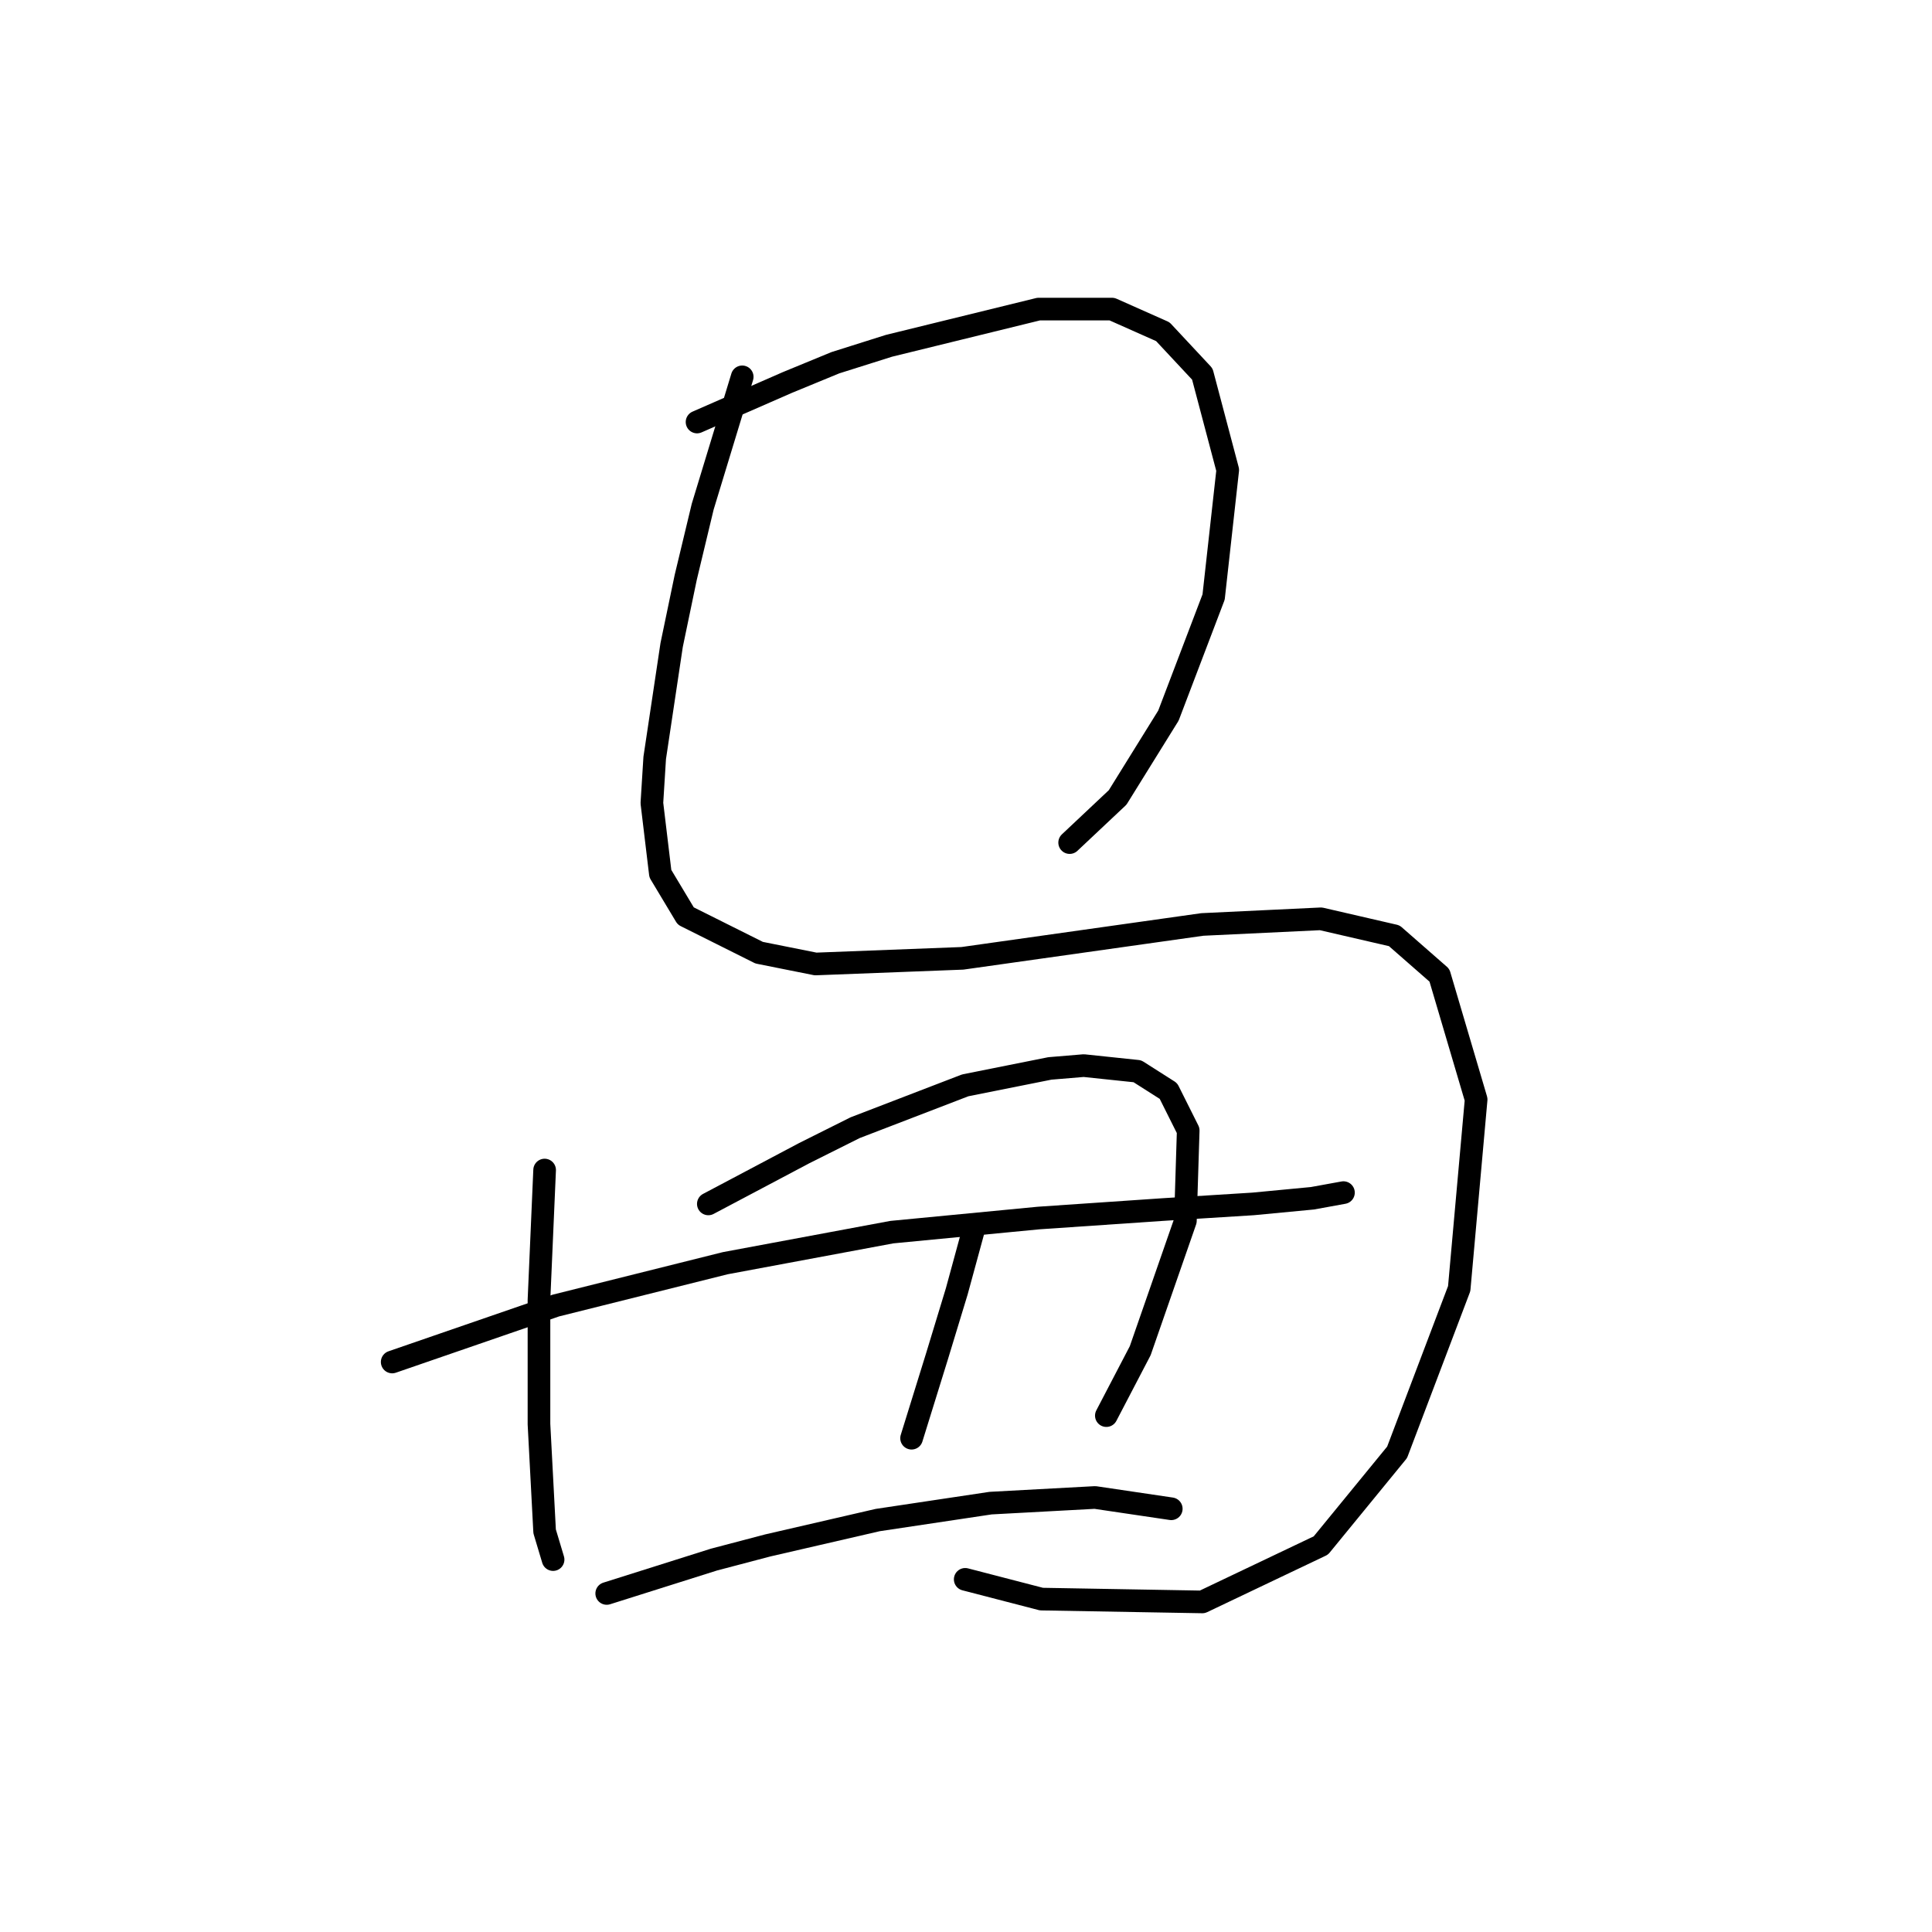 <?xml version="1.0" standalone="no"?>
    <svg width="256" height="256" xmlns="http://www.w3.org/2000/svg" version="1.1">
    <polyline stroke="black" stroke-width="3" stroke-linecap="round" fill="transparent" stroke-linejoin="round" points="92.362 55.919 98.347 53.3 104.331 50.682 110.69 48.064 117.796 45.82 137.62 40.957 147.345 40.957 154.077 43.95 159.314 49.56 162.68 62.277 160.81 79.108 154.825 94.818 148.093 105.665 141.734 111.649 141.734 111.649 " />
        <polyline stroke="black" stroke-width="3" stroke-linecap="round" fill="transparent" stroke-linejoin="round" points="98.347 49.934 95.729 58.537 93.11 67.139 90.866 76.49 88.996 85.467 86.752 100.428 86.378 106.413 87.5 115.763 90.866 121.374 100.591 126.236 108.072 127.732 127.521 126.984 159.314 122.496 175.023 121.748 184.748 123.992 190.732 129.229 195.595 145.686 193.351 170.746 185.122 192.44 175.023 204.783 159.314 212.263 137.994 211.889 127.895 209.271 127.895 209.271 " />
        <polyline stroke="black" stroke-width="3" stroke-linecap="round" fill="transparent" stroke-linejoin="round" points="72.165 155.037 71.791 163.639 71.417 172.242 71.417 181.219 71.417 188.699 72.165 202.913 73.287 206.653 73.287 206.653 " />
        <polyline stroke="black" stroke-width="3" stroke-linecap="round" fill="transparent" stroke-linejoin="round" points="93.858 159.525 100.217 156.159 106.575 152.792 113.308 149.426 127.895 143.816 139.116 141.572 143.604 141.198 150.711 141.946 154.825 144.564 157.444 149.8 157.07 161.769 151.085 178.975 146.597 187.577 146.597 187.577 " />
        <polyline stroke="black" stroke-width="3" stroke-linecap="round" fill="transparent" stroke-linejoin="round" points="51.967 180.471 62.814 176.73 73.661 172.99 96.103 167.38 118.17 163.265 137.62 161.395 154.077 160.273 166.046 159.525 173.901 158.777 178.015 158.029 178.015 158.029 " />
        <polyline stroke="black" stroke-width="3" stroke-linecap="round" fill="transparent" stroke-linejoin="round" points="129.017 162.891 127.895 167.006 126.773 171.12 124.155 179.723 120.789 190.57 120.789 190.57 " />
        <polyline stroke="black" stroke-width="3" stroke-linecap="round" fill="transparent" stroke-linejoin="round" points="80.393 211.141 87.5 208.897 94.606 206.653 101.713 204.783 116.3 201.416 131.261 199.172 145.101 198.424 155.199 199.92 155.199 199.92 " />
        </svg>